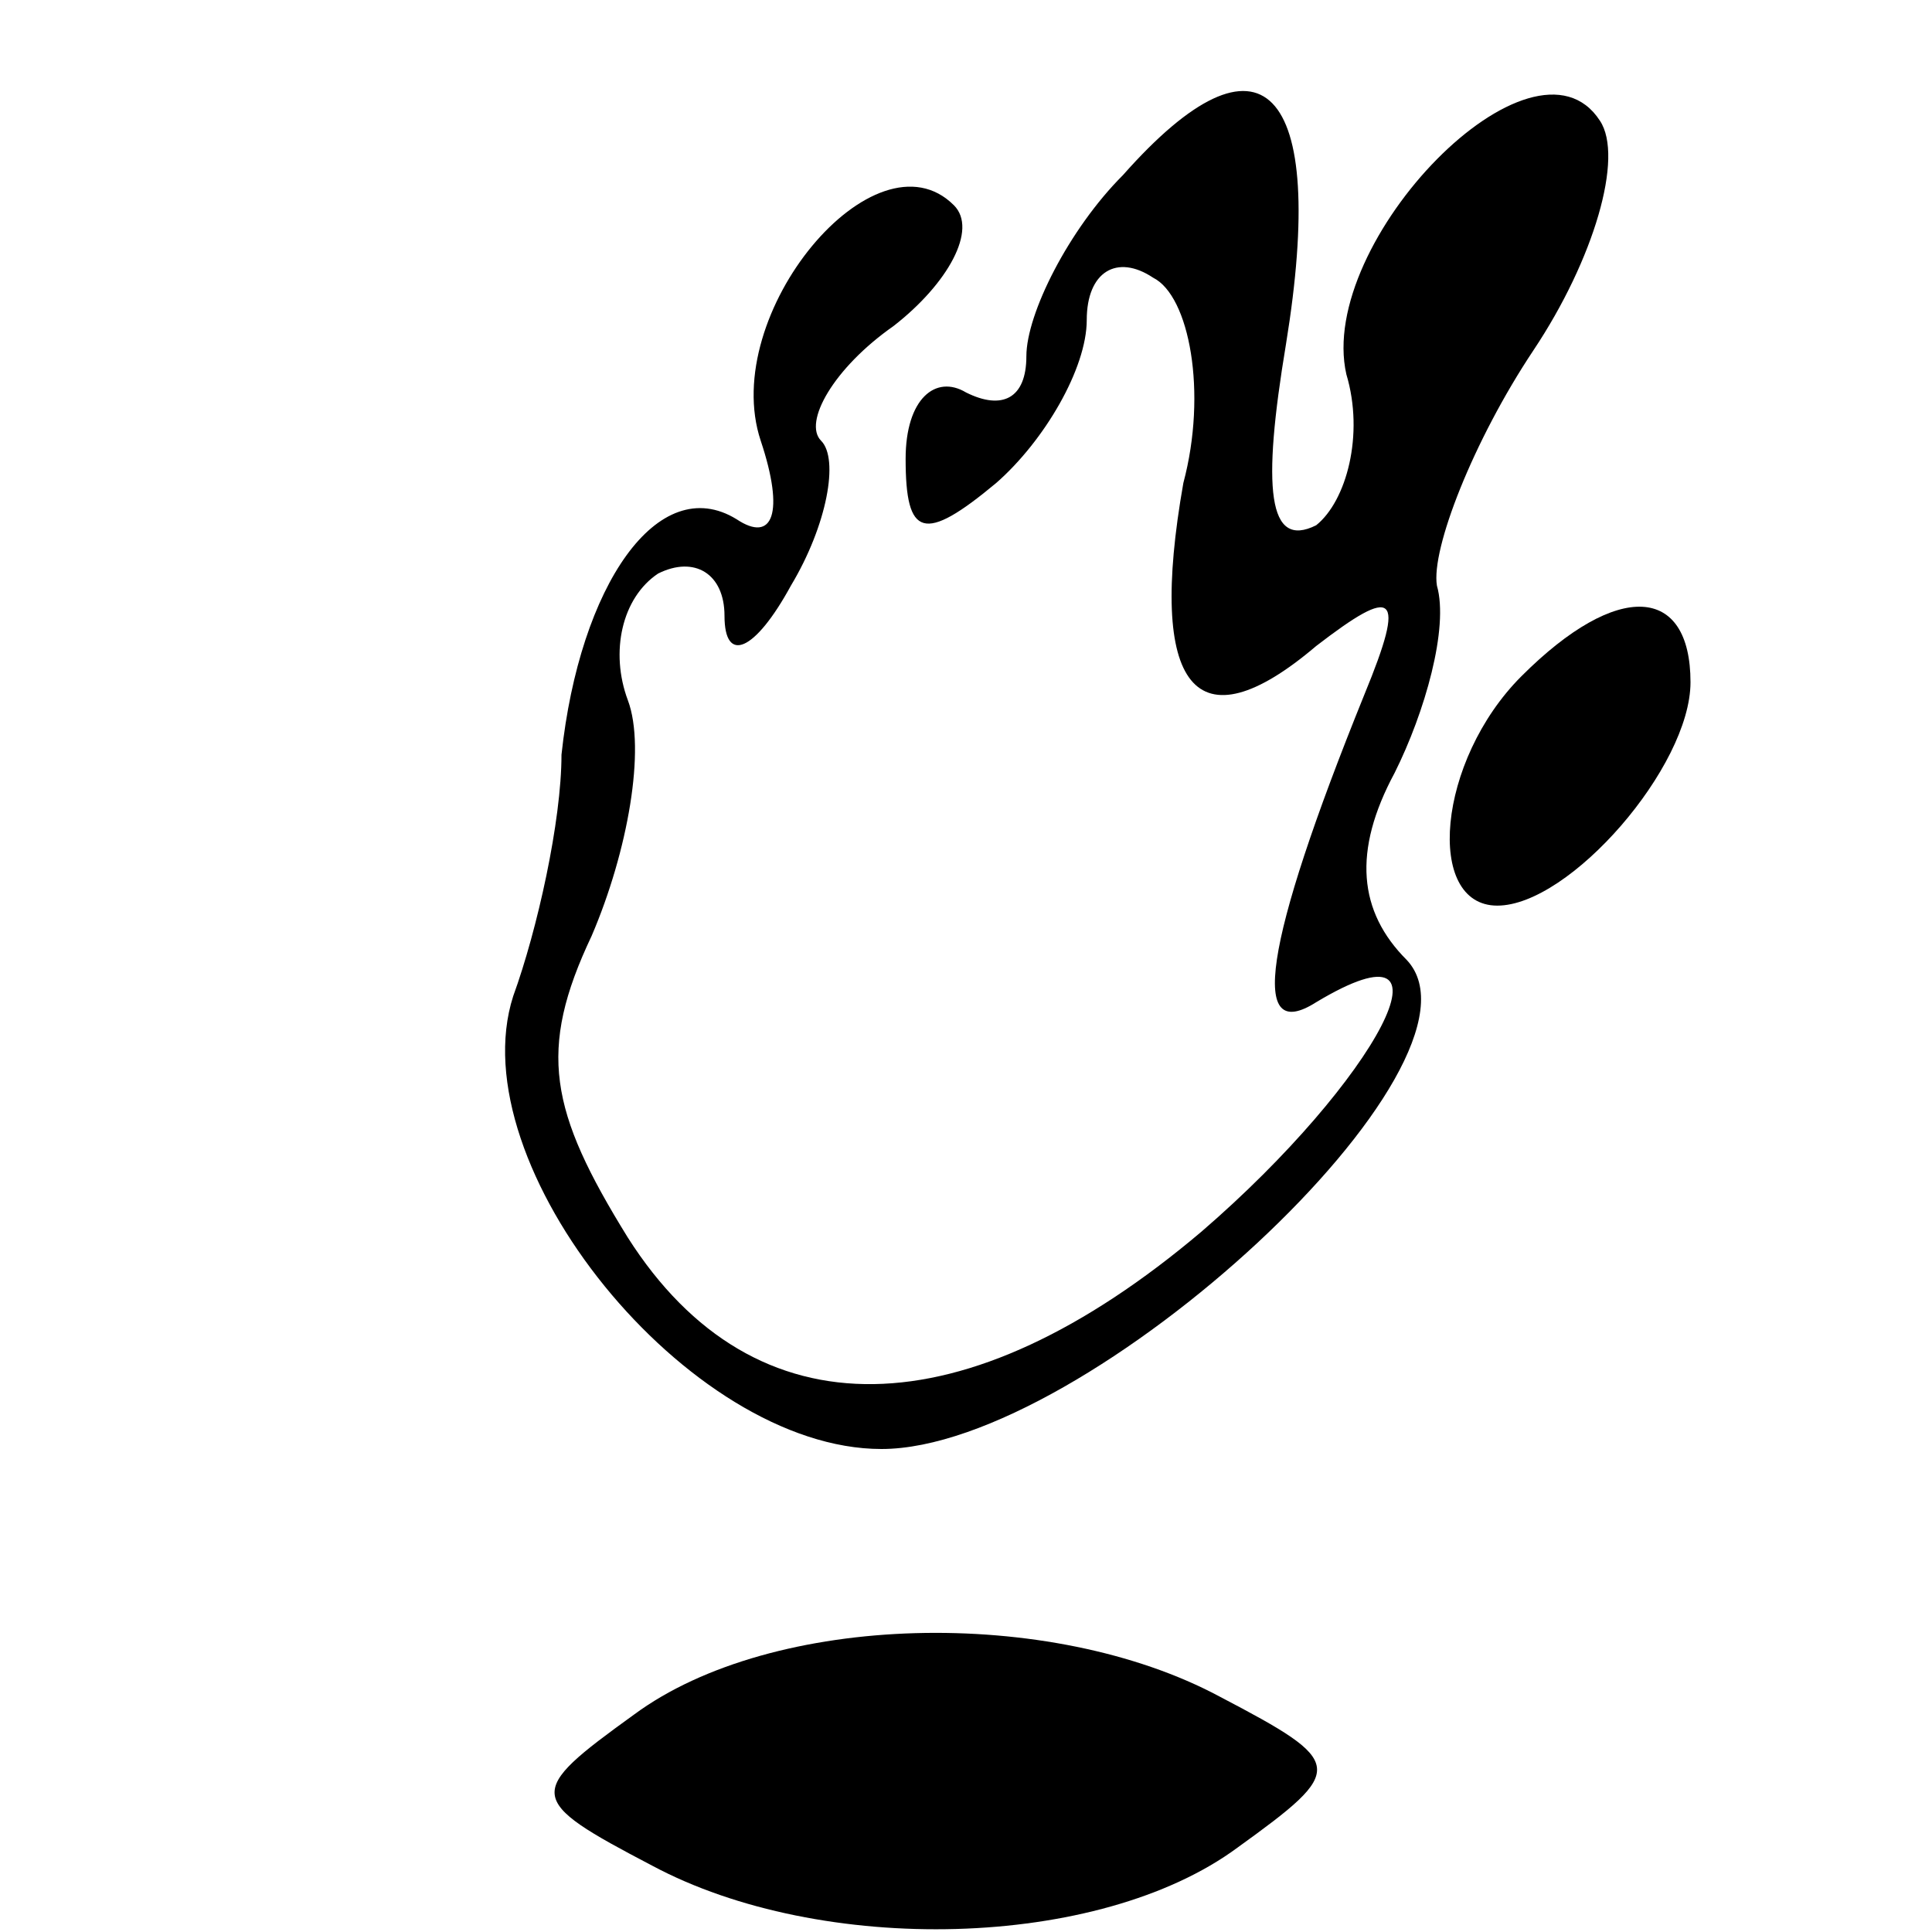 <?xml version="1.0" standalone="no"?>
<!DOCTYPE svg PUBLIC "-//W3C//DTD SVG 20010904//EN"
 "http://www.w3.org/TR/2001/REC-SVG-20010904/DTD/svg10.dtd">
<svg version="1.0" xmlns="http://www.w3.org/2000/svg"
 width="32pt" height="32pt" viewBox="0 0 32 32"
 preserveAspectRatio="xMidYMid meet">
<g transform="translate(0,32) scale(0.1,-0.1)"
fill="#000000" stroke="none">
<path fill="#000000" stroke="none" d="M186 291 c-9 -9 -16 -23 -16 -30 0 -7
-4 -9 -10 -6 -5 3 -10 -1 -10 -11 0 -13 3 -14 15 -4 8 7 15 19 15 27 0 8 5 11
11 7 6 -3 9 -19 5 -34 -6 -34 2 -44 22 -27 13 10 15 9 8 -8 -17 -42 -19 -58
-8 -51 25 15 10 -13 -19 -38 -39 -33 -74 -34 -95 -1 -13 21 -15 31 -6 50 6 14
9 31 6 39 -3 8 -1 17 5 21 6 3 11 0 11 -7 0 -8 5 -6 11 5 6 10 8 21 5 24 -3 3
2 12 12 19 9 7 14 16 10 20 -13 13 -39 -18 -32 -39 4 -12 2 -17 -4 -13 -13 8
-26 -11 -29 -39 0 -11 -4 -29 -8 -40 -9 -28 29 -75 61 -75 34 0 103 64 87 81
-8 8 -9 18 -2 31 5 10 9 24 7 31 -1 6 6 24 16 39 10 15 15 32 11 38 -11 17
-47 -20 -42 -42 3 -10 0 -21 -5 -25 -8 -4 -9 6 -5 30 7 43 -4 54 -27 28z"/>
<path fill="#000000" stroke="none" d="M252 208 c-14 -14 -16 -38 -4 -38 12 0
32 23 32 37 0 16 -12 17 -28 1z"/>
<path fill="#000000" stroke="none" d="M105 36 c-18 -13 -18 -14 3 -25 28 -15
74 -14 97 3 18 13 18 14 -3 25 -28 15 -74 14 -97 -3z"/>
</g>
</svg>
